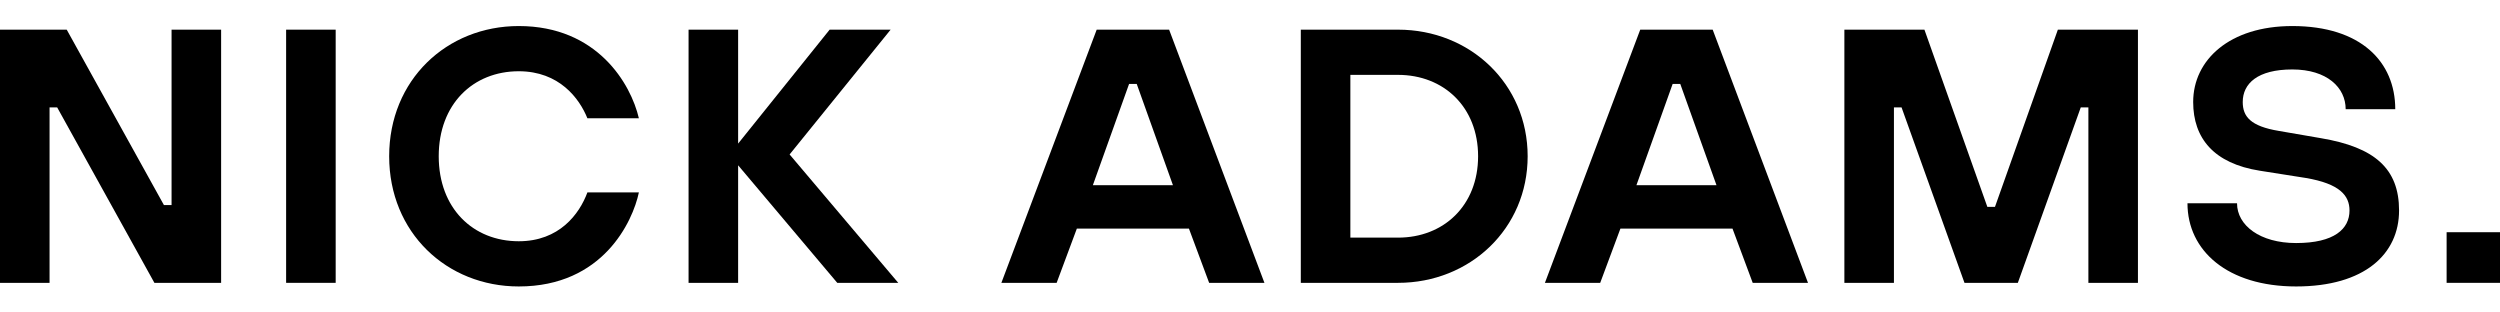 <svg width="96" height="12" viewBox="0 0 96 12" fill="none" xmlns="http://www.w3.org/2000/svg">
<path d="M0 10.861H1.903V4.125H2.196L5.929 10.861H8.491V1.139H6.588V7.875H6.295L2.562 1.139H0V10.861Z" fill="black"/>
<path d="M10.987 10.861H12.89V1.139H10.987V10.861Z" fill="black"/>
<path d="M22.556 7.389C22.249 8.222 21.473 9.264 19.921 9.264C18.164 9.264 16.847 8 16.847 6C16.847 4 18.164 2.736 19.921 2.736C21.473 2.736 22.249 3.778 22.556 4.542H24.533C24.225 3.222 22.937 1 19.921 1C17.154 1 14.944 3.069 14.944 6C14.944 8.931 17.154 11 19.921 11C23.157 11 24.299 8.5 24.533 7.389H22.556Z" fill="black"/>
<path d="M26.441 10.861H28.344V6.347L32.151 10.861H34.493L30.321 5.931L34.2 1.139H31.858L28.344 5.514V1.139H26.441V10.861Z" fill="black"/>
<path d="M38.453 10.861H40.575L41.351 8.778H45.655L46.431 10.861H48.554L44.894 1.139H42.113L38.453 10.861ZM41.966 7.111L43.357 3.222H43.65L45.041 7.111H41.966Z" fill="black"/>
<path d="M49.951 10.861H53.684C56.451 10.861 58.662 8.778 58.662 6C58.662 3.222 56.451 1.139 53.684 1.139H49.951V10.861ZM51.854 9.125V2.875H53.684C55.441 2.875 56.759 4.111 56.759 6C56.759 7.889 55.441 9.125 53.684 9.125H51.854Z" fill="black"/>
<path d="M59.325 10.861H61.448L62.224 8.778H66.528L67.304 10.861H69.427L65.767 1.139H62.985L59.325 10.861ZM62.839 7.111L64.23 3.222H64.522L65.913 7.111H62.839Z" fill="black"/>
<path d="M70.824 10.861H72.727V4.125H73.02L75.436 10.861H77.485L79.901 4.125H80.194V10.861H82.097V1.139H79.022L76.607 7.944H76.314L73.898 1.139H70.824V10.861Z" fill="black"/>
<path d="M83.999 7.806C83.999 9.625 85.536 11 88.171 11C90.806 11 92.124 9.75 92.124 8.083C92.124 6.472 91.187 5.653 89.123 5.306L87.512 5.028C86.414 4.847 86.121 4.472 86.121 3.917C86.121 3.208 86.692 2.667 88.025 2.667C89.357 2.667 90.074 3.361 90.074 4.194H91.978C91.978 2.375 90.66 1 88.025 1C85.609 1 84.218 2.306 84.218 3.917C84.218 5.306 85.009 6.278 86.78 6.556L88.537 6.833C89.855 7.056 90.221 7.514 90.221 8.083C90.221 8.792 89.635 9.333 88.171 9.333C86.78 9.333 85.902 8.653 85.902 7.806H83.999Z" fill="black"/>
<path d="M93.95 10.861H96V8.917H93.95V10.861Z" fill="black"/>
</svg>
